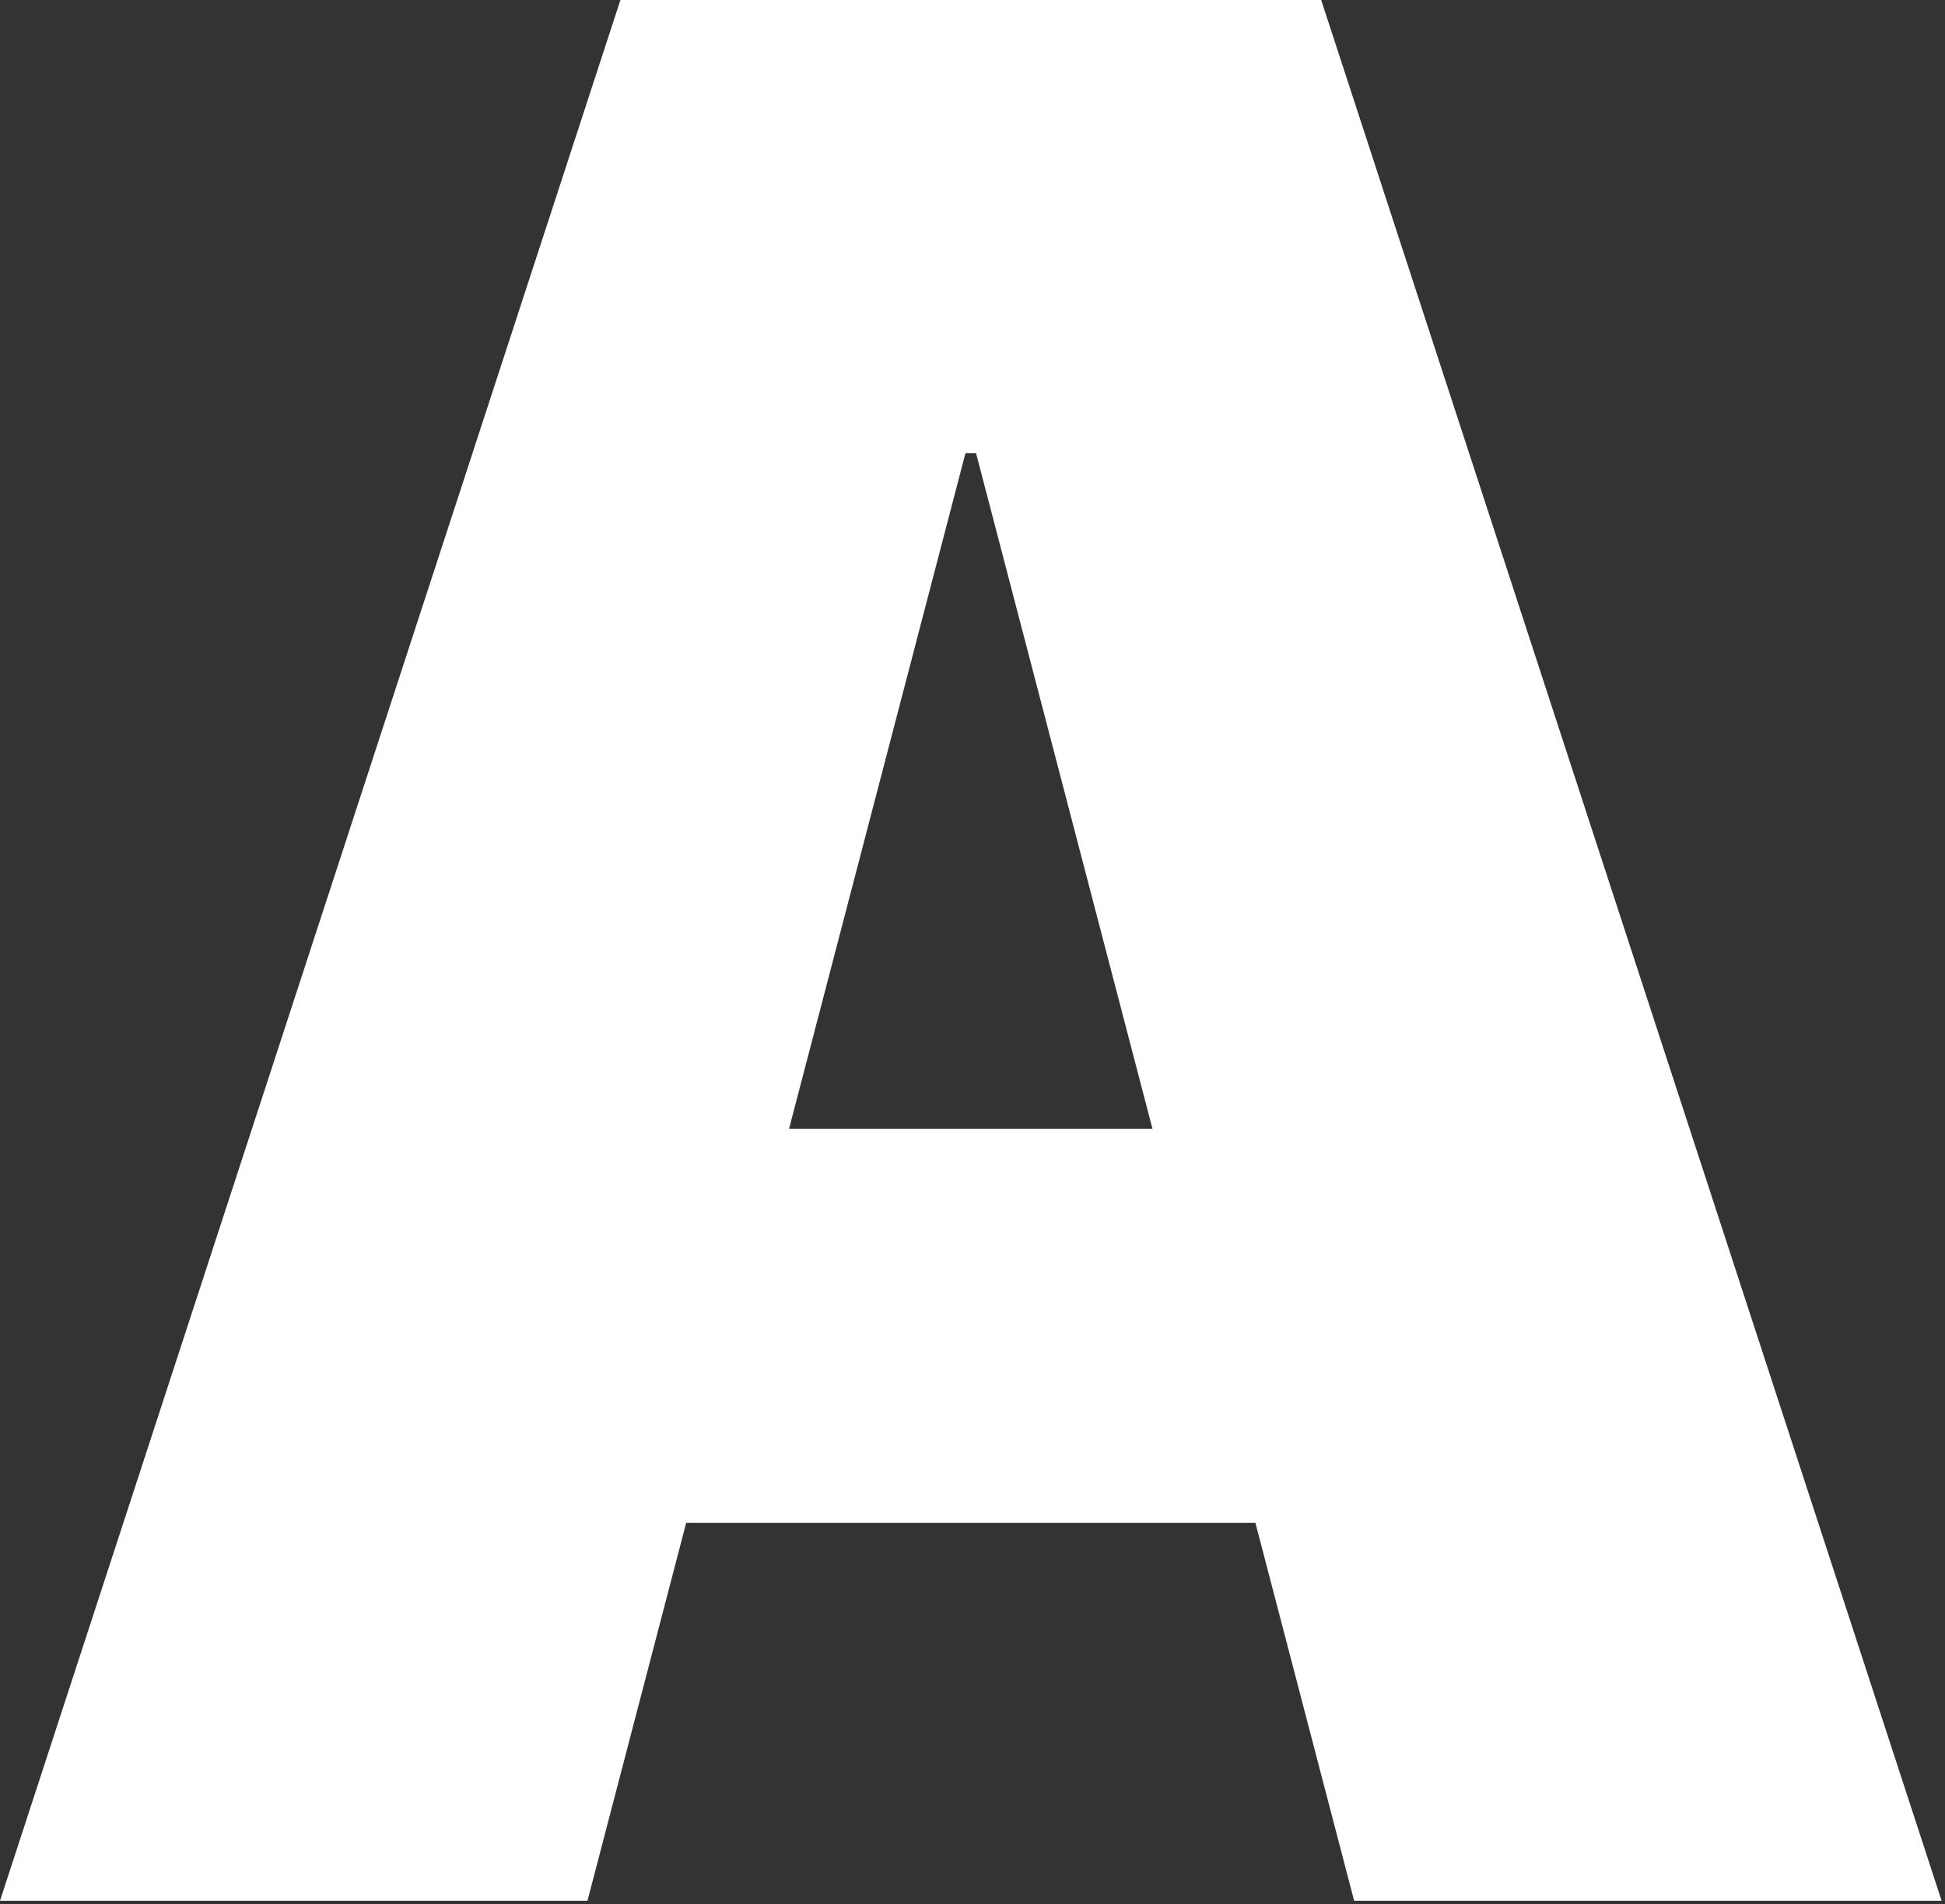 <svg width="189" height="185" viewBox="0 0 189 185" fill="none" xmlns="http://www.w3.org/2000/svg">
<rect x="0" y="0" width="189" height="185" fill="#333333" stroke="none"/>
<path d="M111.484 0H60.286L0 184.679H57.086L66.681 147.952H121.989L131.584 184.679H188.67L128.383 0H111.491H111.484ZM76.673 109.678L93.818 44.024H94.844L111.99 109.678H76.673Z" fill="white"/>
</svg>
